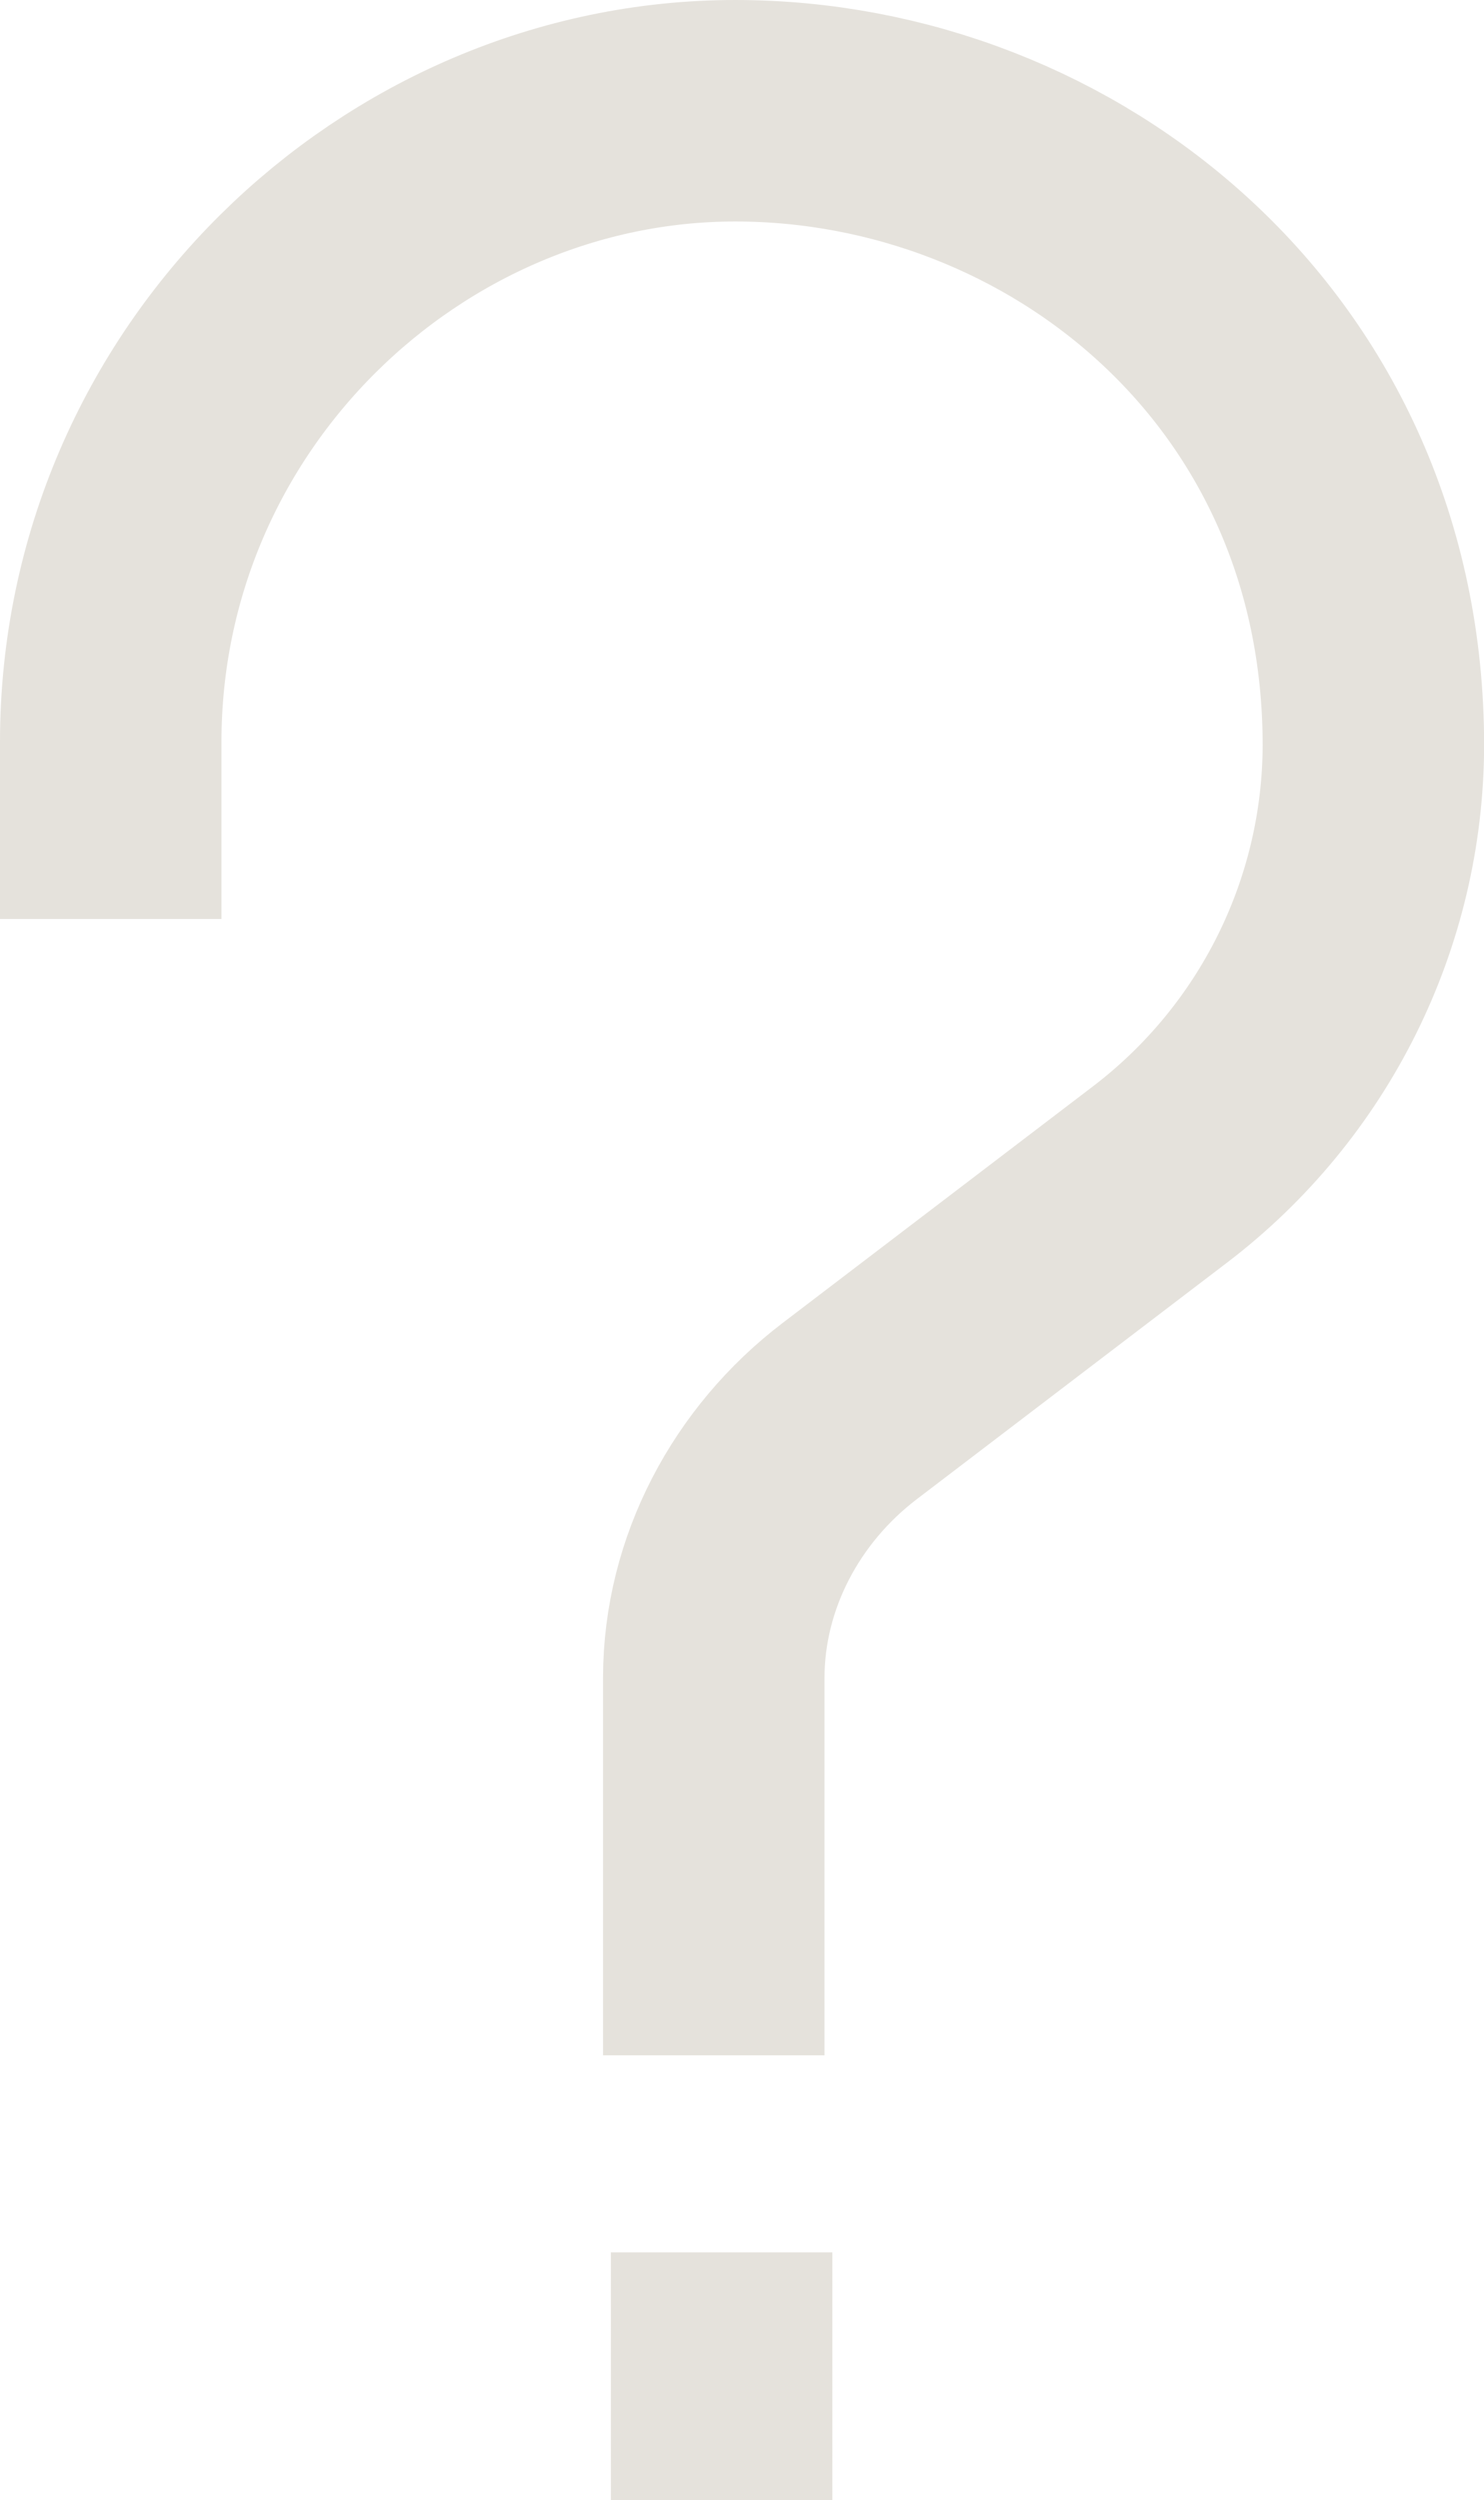 <?xml version="1.0" encoding="utf-8"?>
<!-- Generator: Adobe Illustrator 16.0.0, SVG Export Plug-In . SVG Version: 6.00 Build 0)  -->
<!DOCTYPE svg PUBLIC "-//W3C//DTD SVG 1.1//EN" "http://www.w3.org/Graphics/SVG/1.1/DTD/svg11.dtd">
<svg version="1.1" id="レイヤー_1" xmlns="http://www.w3.org/2000/svg" xmlns:xlink="http://www.w3.org/1999/xlink" x="0px"
	 y="0px" width="13.402px" height="22.575px" viewBox="0 0 13.402 22.575" enable-background="new 0 0 13.402 22.575"
	 xml:space="preserve">
<rect x="0" fill="none" width="13.402" height="22.575"/>
<path fill="none" stroke="#E5E2DC" stroke-width="2" stroke-linecap="square" stroke-linejoin="round" stroke-miterlimit="10" d="
	M1,7.298V6.701C1,3.507,3.627,1,6.64,1c2.956,0,5.763,2.238,5.763,5.731c-0.004,1.519-0.716,2.95-1.924,3.872l-2.807,2.14
	c-0.752,0.574-1.224,1.459-1.226,2.404c0,0.008,0,0.016,0,0.021v2.391"/>
<rect x="0" fill="none" width="13.402" height="22.575"/>
<line fill="none" stroke="#E5E2DC" stroke-width="2" stroke-linecap="square" stroke-linejoin="round" stroke-miterlimit="10" x1="6.517" y1="21.338" x2="6.517" y2="21.575"/>
</svg>
